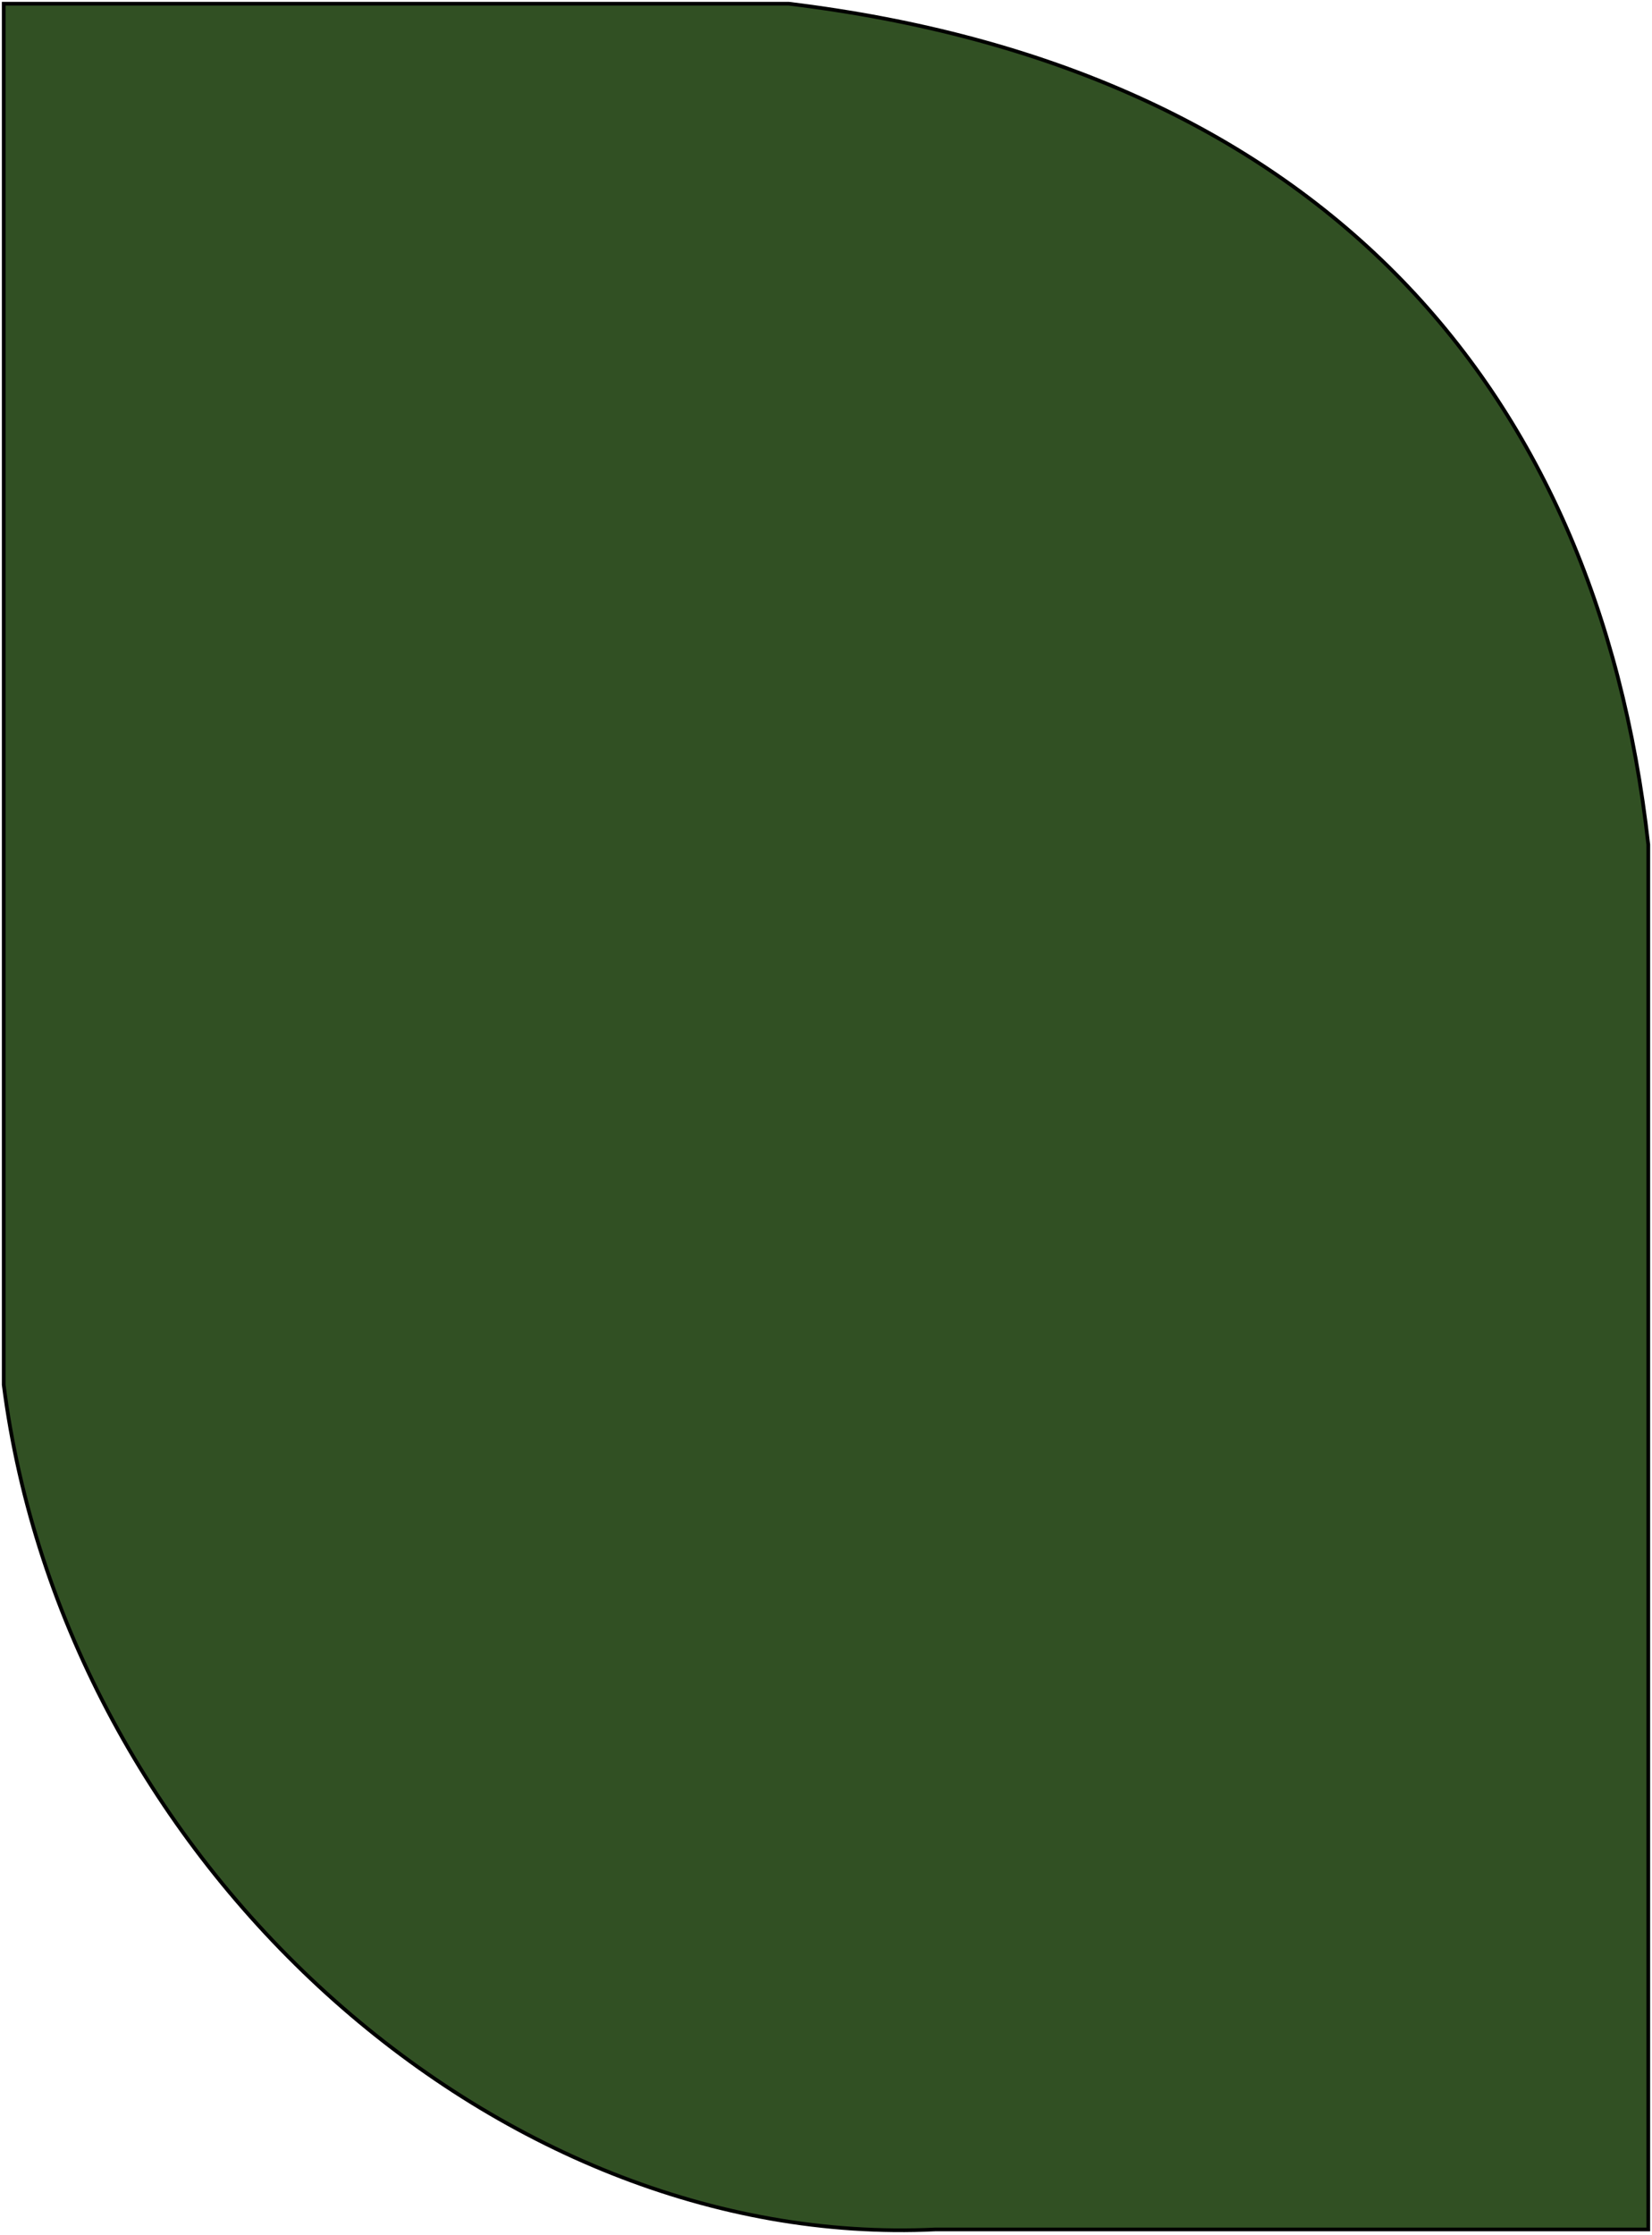 <svg width="445" height="602" viewBox="0 0 445 602" fill="none" xmlns="http://www.w3.org/2000/svg">
<path d="M212.5 1H1V373C17.408 501.162 132.961 606.224 252 600.5H444V227.5C430 102 353.214 18.131 212.5 1Z" fill="#315023" stroke="black"/>
</svg>
